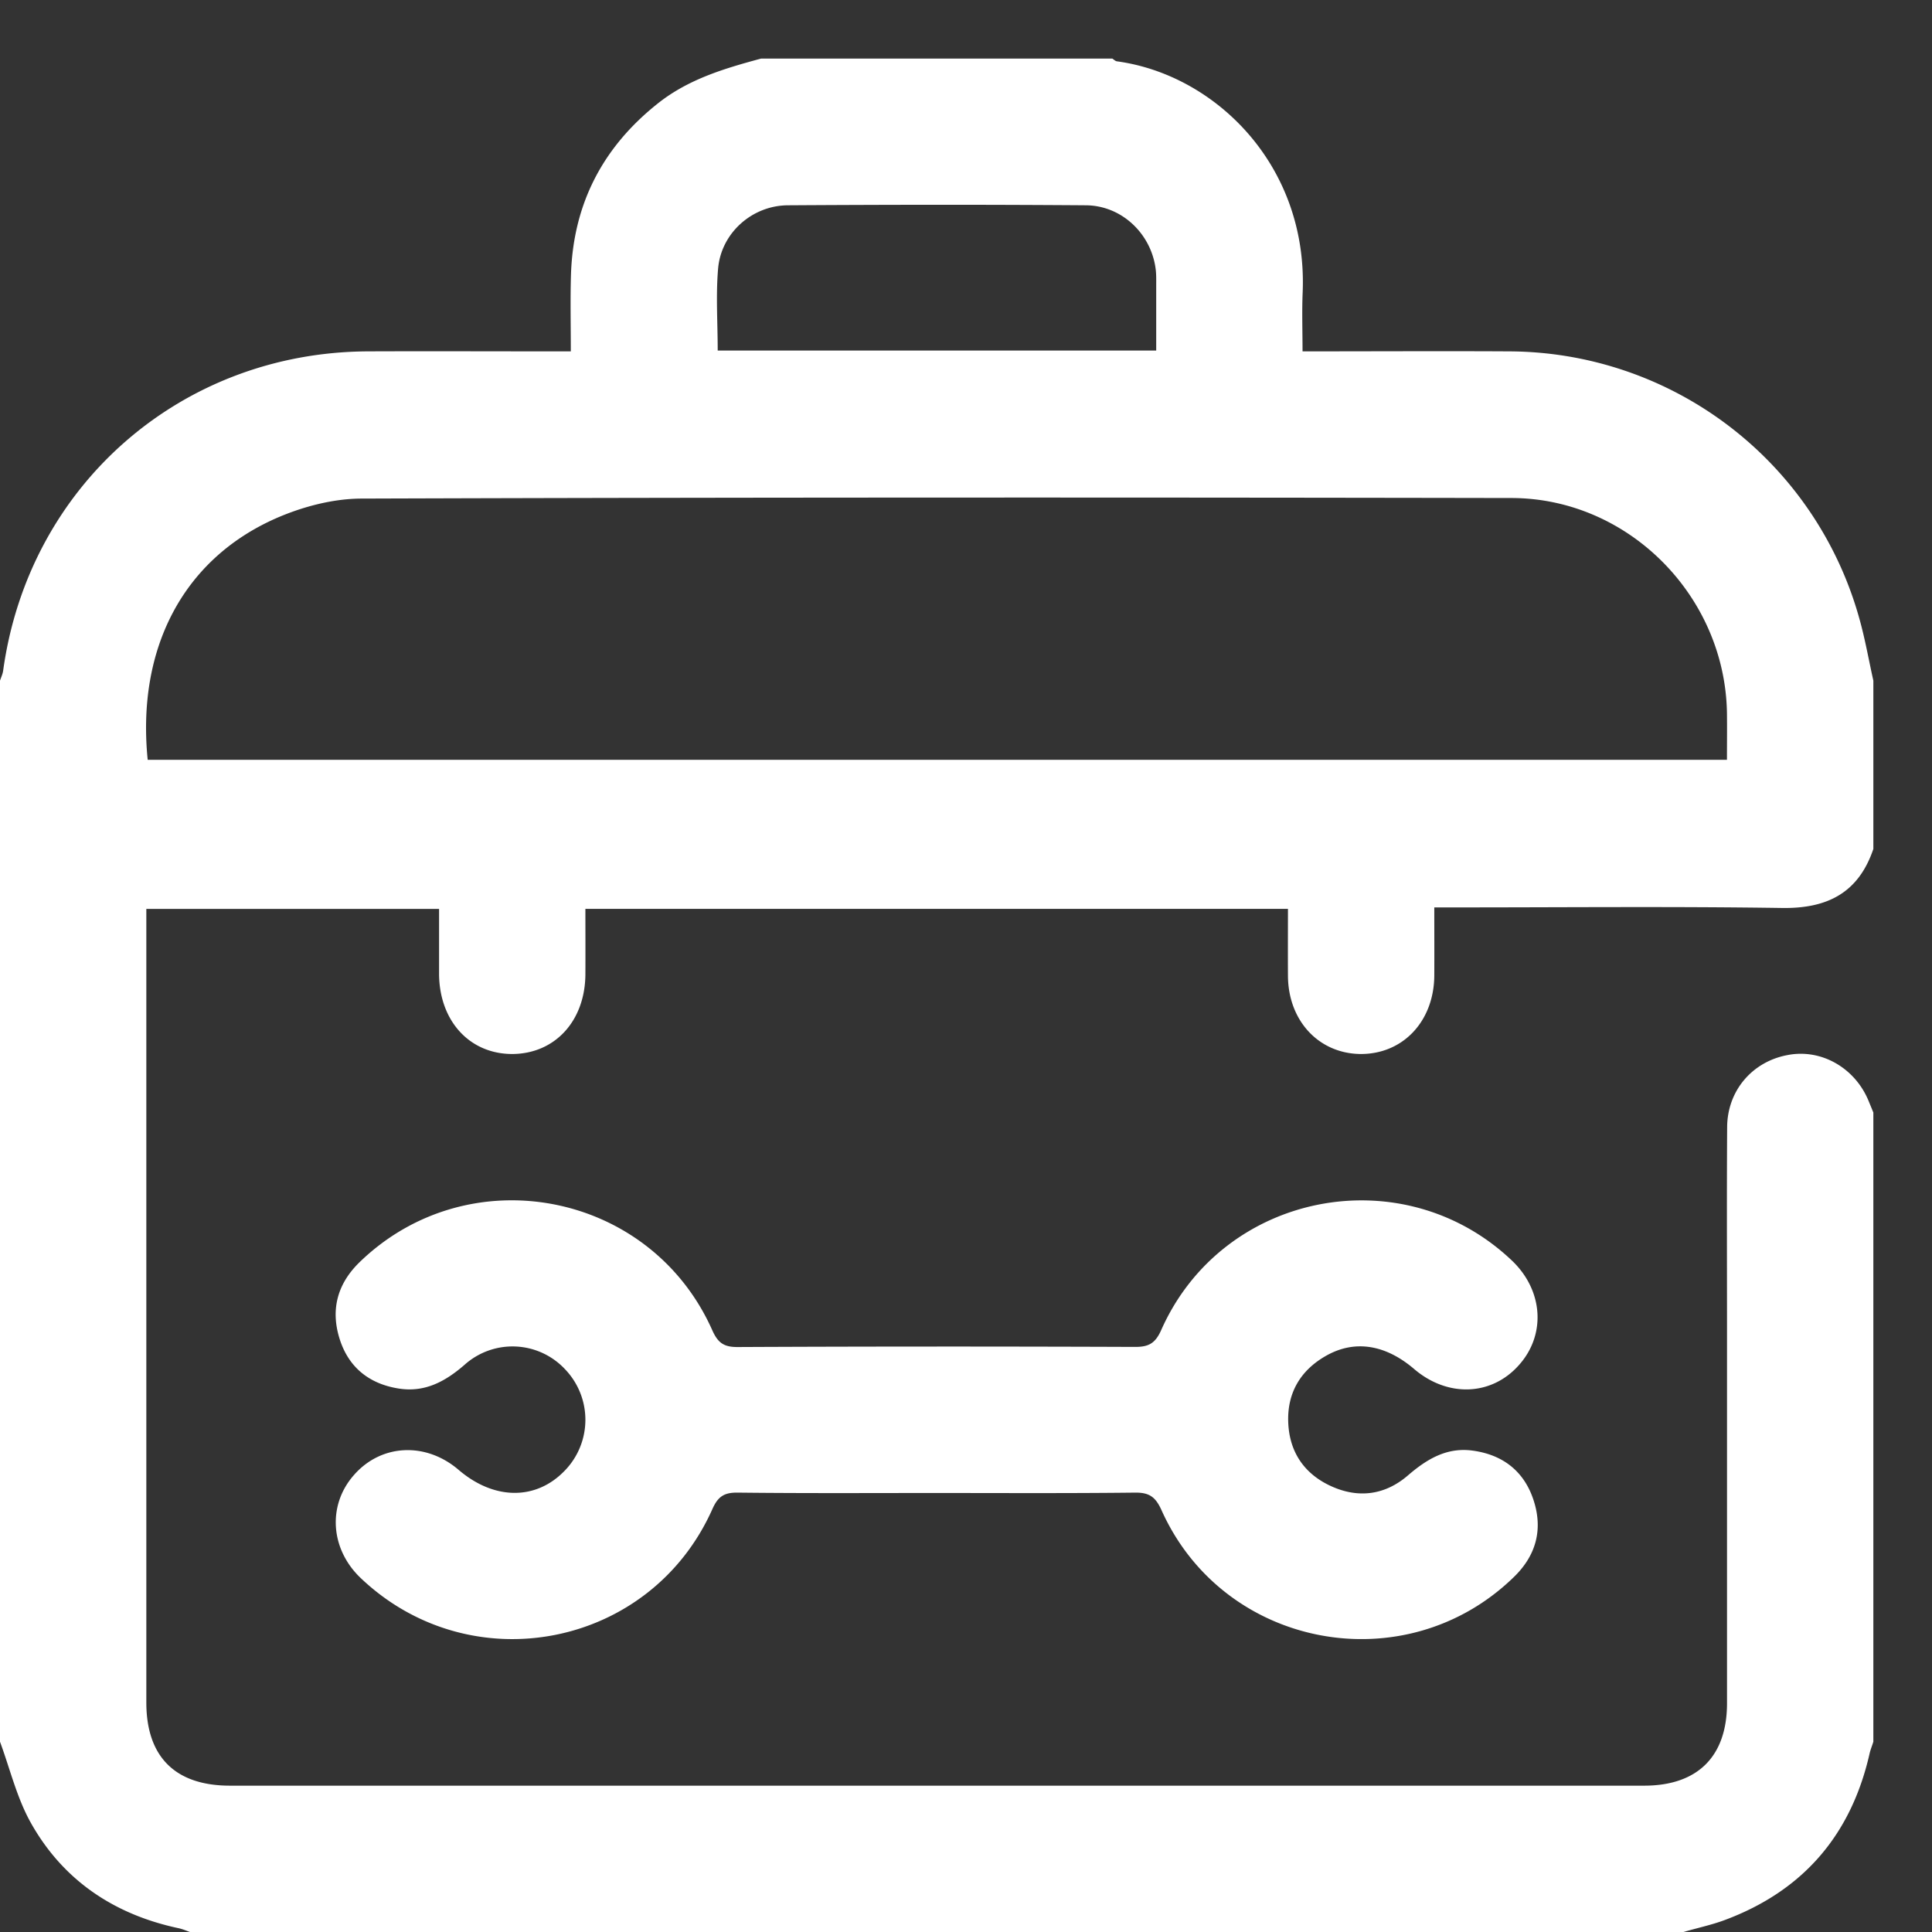 <svg xmlns="http://www.w3.org/2000/svg" width="31" height="31" viewBox="0 0 31 31"><rect x="0" y="0" width="31" height="31" fill="#333333" stroke="none"/><g><g><path fill="#fff" d="M0 27.947V10.921c.018-.053.044-.108.051-.163C.462 7.79 2.904 5.652 5.9 5.638c.977-.004 1.955 0 2.932 0h.327c0-.428-.009-.818.002-1.208.03-1.146.504-2.067 1.403-2.777.488-.385 1.063-.555 1.648-.713h5.636c.024.015.047.04.073.044 1.576.213 3.066 1.666 2.981 3.709-.013.308-.002.617-.002.945 1.132 0 2.225-.006 3.318 0a5.855 5.855 0 0 1 5.617 4.29c.092.326.15.663.224.993v2.701c-.238.703-.737.958-1.466.947-1.75-.026-3.502-.009-5.254-.009h-.325c0 .395.002.745 0 1.096-.006.734-.506 1.262-1.189 1.256-.668-.01-1.155-.536-1.159-1.254-.002-.358 0-.717 0-1.075H9.393c0 .366.002.706 0 1.047-.003.746-.482 1.273-1.162 1.282-.692.006-1.183-.528-1.186-1.288v-1.04H2.348v12.733c0 .874.465 1.335 1.342 1.335h22.691c.858 0 1.329-.468 1.33-1.32v-5.898c0-1.116-.005-2.232.002-3.35.004-.584.403-1.05.97-1.155.536-.105 1.078.202 1.298.732l.078.19v10.096c-.02.065-.046.126-.06.188-.296 1.308-1.068 2.206-2.327 2.674-.215.08-.443.127-.666.193H3.053c-.063-.023-.124-.049-.188-.063-1.035-.22-1.855-.77-2.372-1.694C.269 28.844.16 28.38 0 27.947zm2.37-15.755h25.34c0-.264.003-.507 0-.751-.03-1.877-1.58-3.446-3.455-3.45C18.102 7.98 11.95 7.98 5.797 8c-.463.002-.957.134-1.383.323-1.486.663-2.223 2.097-2.044 3.87zm16.182-6.567V4.578c0-.08.002-.158-.006-.237-.061-.575-.536-1.042-1.12-1.047-1.594-.012-3.189-.01-4.783 0-.574.003-1.068.442-1.12 1.009-.038.433-.007.873-.007 1.322h7.036zm-3.541 18.331c-1.057 0-2.113.006-3.17-.006-.214-.003-.317.055-.409.261-.991 2.23-3.872 2.794-5.643 1.111-.49-.465-.537-1.17-.11-1.654.437-.5 1.153-.535 1.68-.083.57.488 1.244.493 1.706.009a1.171 1.171 0 0 0 .005-1.62 1.153 1.153 0 0 0-1.616-.075c-.31.269-.64.449-1.062.38-.476-.077-.806-.346-.947-.81-.14-.46-.03-.868.318-1.21 1.75-1.706 4.672-1.152 5.667 1.088.09.2.185.268.405.267 2.123-.01 4.245-.01 6.368-.002.221.002.332-.05.43-.272.983-2.213 3.871-2.78 5.626-1.114.504.479.551 1.191.111 1.68-.441.495-1.145.518-1.68.06-.457-.39-.947-.472-1.405-.216-.42.235-.637.605-.614 1.086.022.468.26.816.689 1.011.442.201.869.14 1.233-.175.302-.26.621-.451 1.03-.397.488.064.836.331.987.806.15.47.033.885-.324 1.228-1.745 1.693-4.656 1.142-5.65-1.08-.097-.213-.197-.282-.427-.279-1.066.012-2.132.006-3.198.006z"/></g></g></svg>